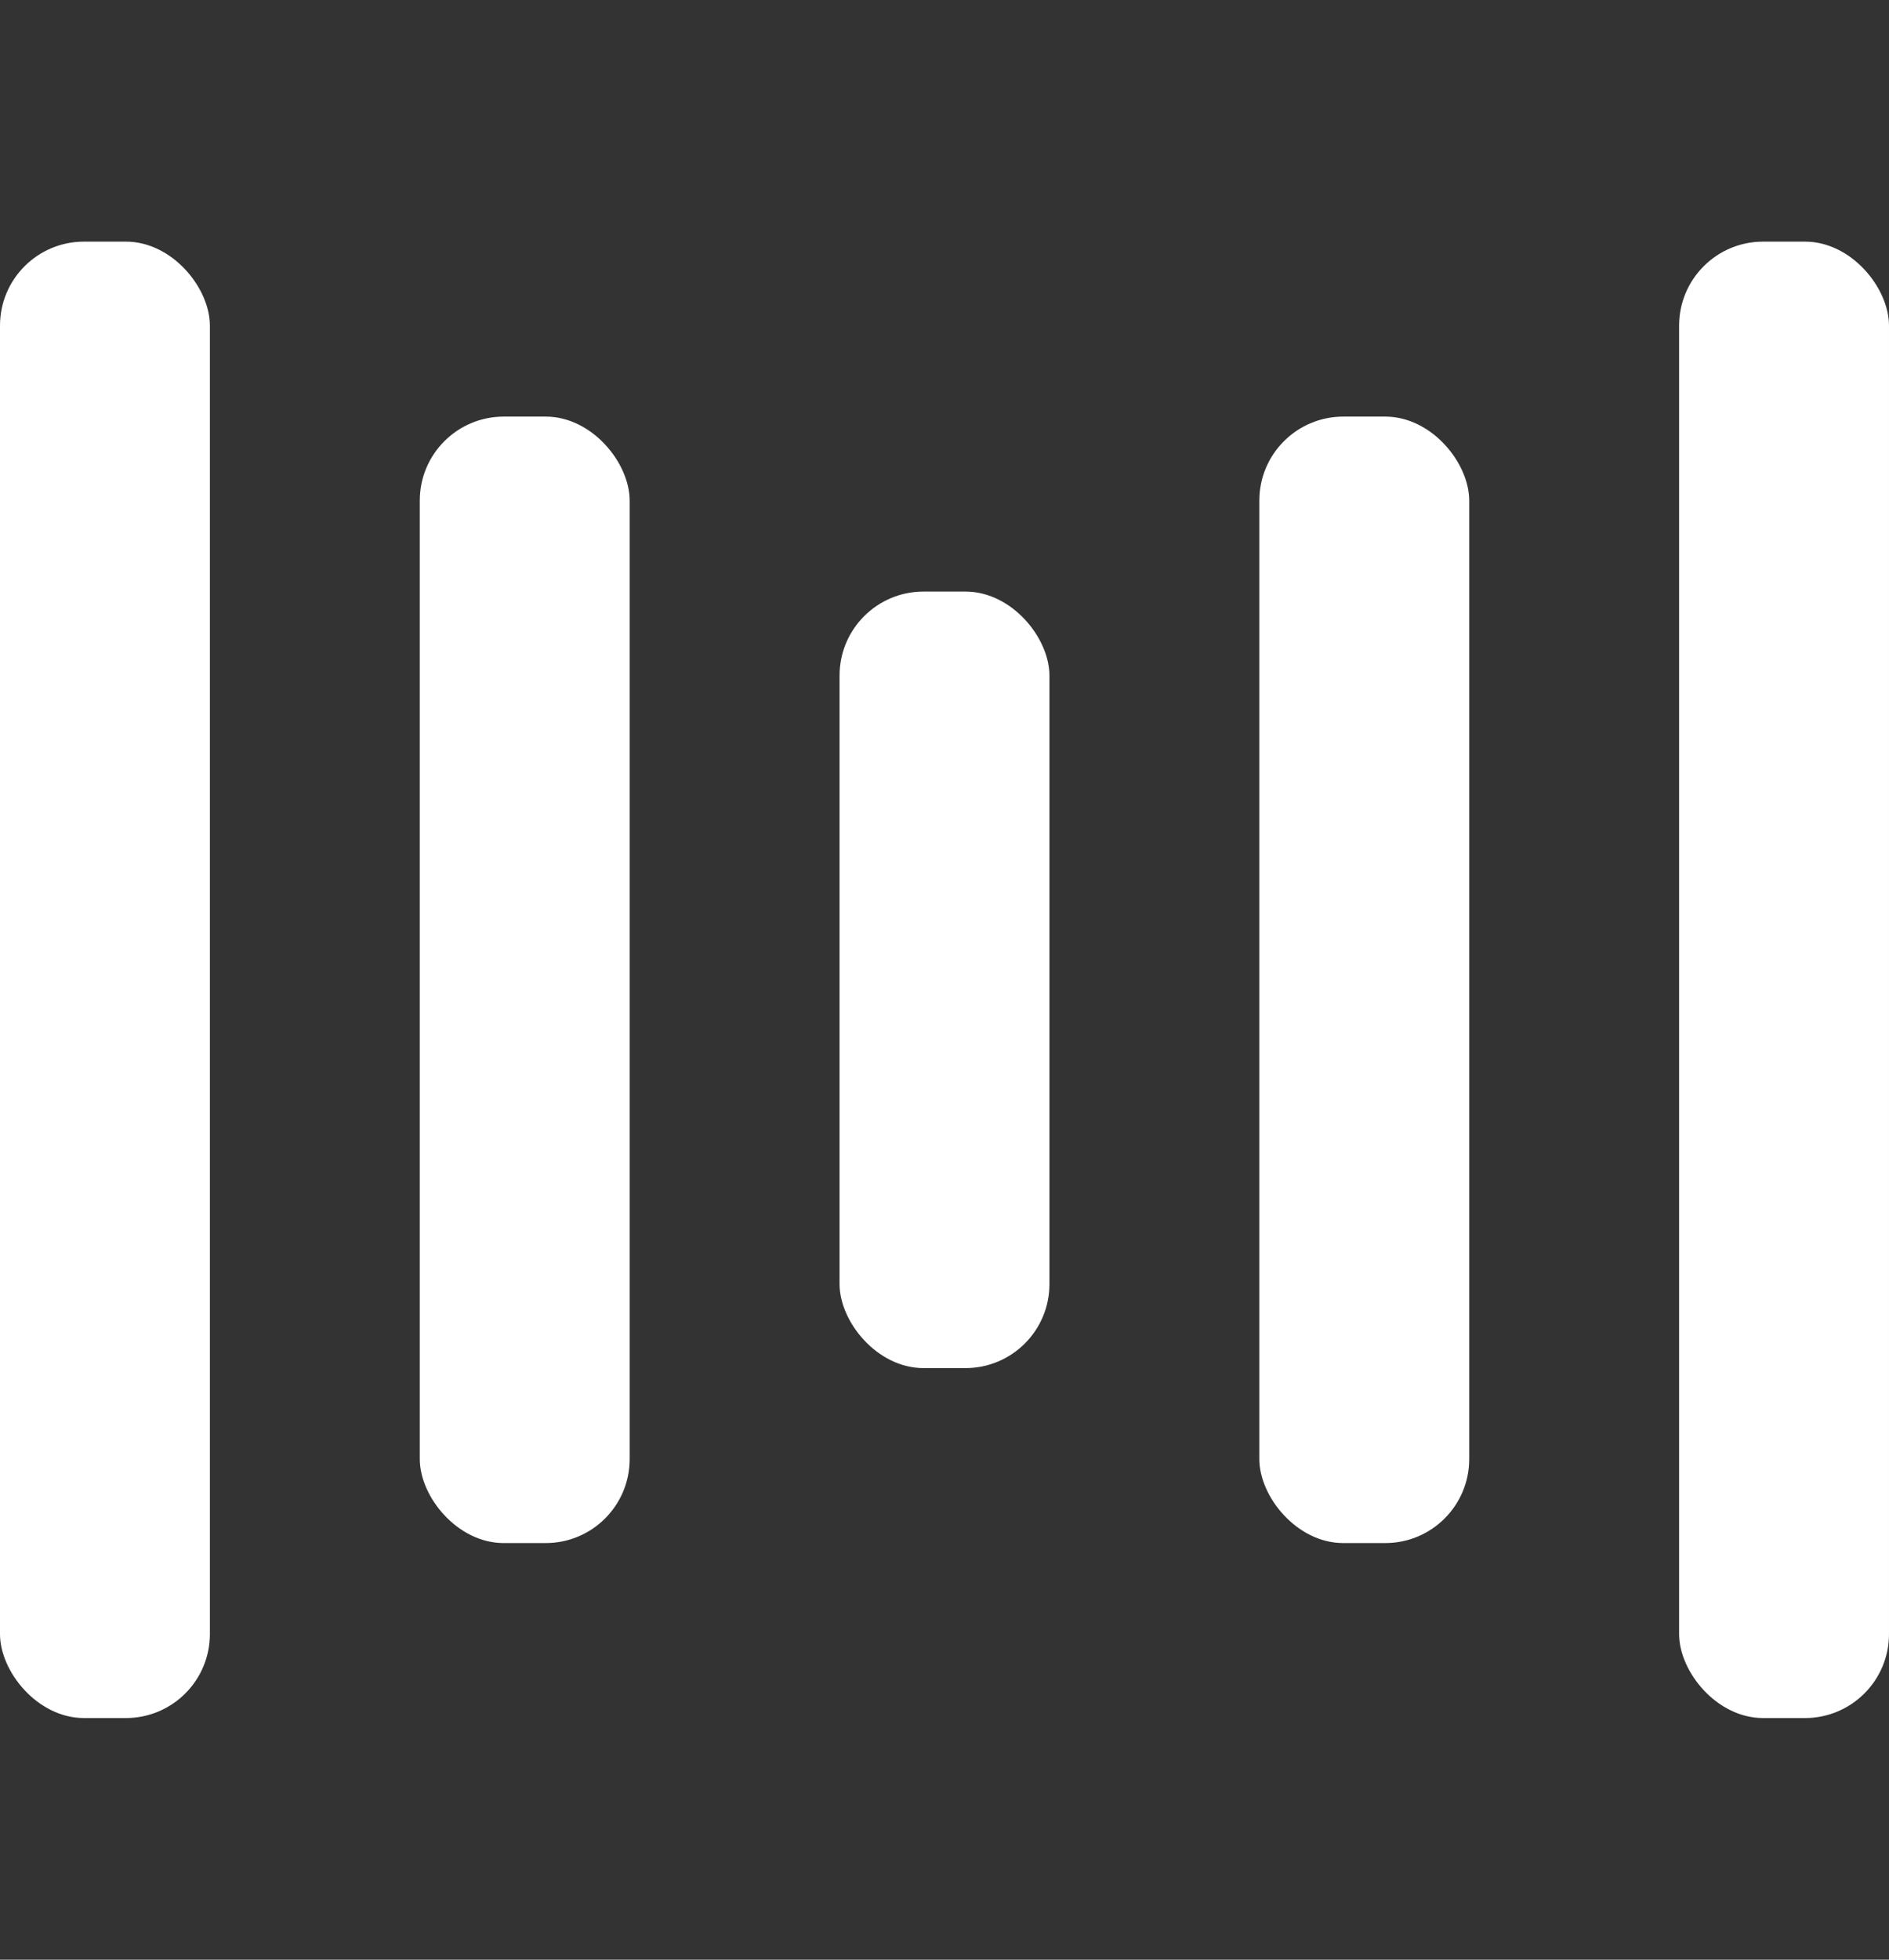 <svg xmlns="http://www.w3.org/2000/svg" width="135" height="140" viewBox="0 0 135 140" fill="#fff">
    <rect x="0" y="0" width="135" height="140" fill="#333333" stroke="none"/>
    <rect y="17.262" width="15" height="105.475" rx="6">
        <animate attributeName="height" begin="0.5s" dur="1.5s" values="120;110;100;90;80;70;60;50;40;140;120" calcMode="linear" repeatCount="indefinite"/>
        <animate attributeName="y" begin="0.5s" dur="1.5s" values="10;15;20;25;30;35;40;45;50;0;10" calcMode="linear" repeatCount="indefinite"/>
    </rect>
    <rect x="30" y="29.762" width="15" height="80.475" rx="6">
        <animate attributeName="height" begin="0.25s" dur="1.5s" values="120;110;100;90;80;70;60;50;40;140;120" calcMode="linear" repeatCount="indefinite"/>
        <animate attributeName="y" begin="0.25s" dur="1.5s" values="10;15;20;25;30;35;40;45;50;0;10" calcMode="linear" repeatCount="indefinite"/>
    </rect>
    <rect x="60" width="15" height="55.475" rx="6" y="42.262">
        <animate attributeName="height" begin="0s" dur="1.5s" values="120;110;100;90;80;70;60;50;40;140;120" calcMode="linear" repeatCount="indefinite"/>
        <animate attributeName="y" begin="0s" dur="1.5s" values="10;15;20;25;30;35;40;45;50;0;10" calcMode="linear" repeatCount="indefinite"/>
    </rect>
    <rect x="90" y="29.762" width="15" height="80.475" rx="6">
        <animate attributeName="height" begin="0.25s" dur="1.5s" values="120;110;100;90;80;70;60;50;40;140;120" calcMode="linear" repeatCount="indefinite"/>
        <animate attributeName="y" begin="0.25s" dur="1.5s" values="10;15;20;25;30;35;40;45;50;0;10" calcMode="linear" repeatCount="indefinite"/>
    </rect>
    <rect x="120" y="17.262" width="15" height="105.475" rx="6">
        <animate attributeName="height" begin="0.5s" dur="1.5s" values="120;110;100;90;80;70;60;50;40;140;120" calcMode="linear" repeatCount="indefinite"/>
        <animate attributeName="y" begin="0.5s" dur="1.5s" values="10;15;20;25;30;35;40;45;50;0;10" calcMode="linear" repeatCount="indefinite"/>
    </rect>
</svg>